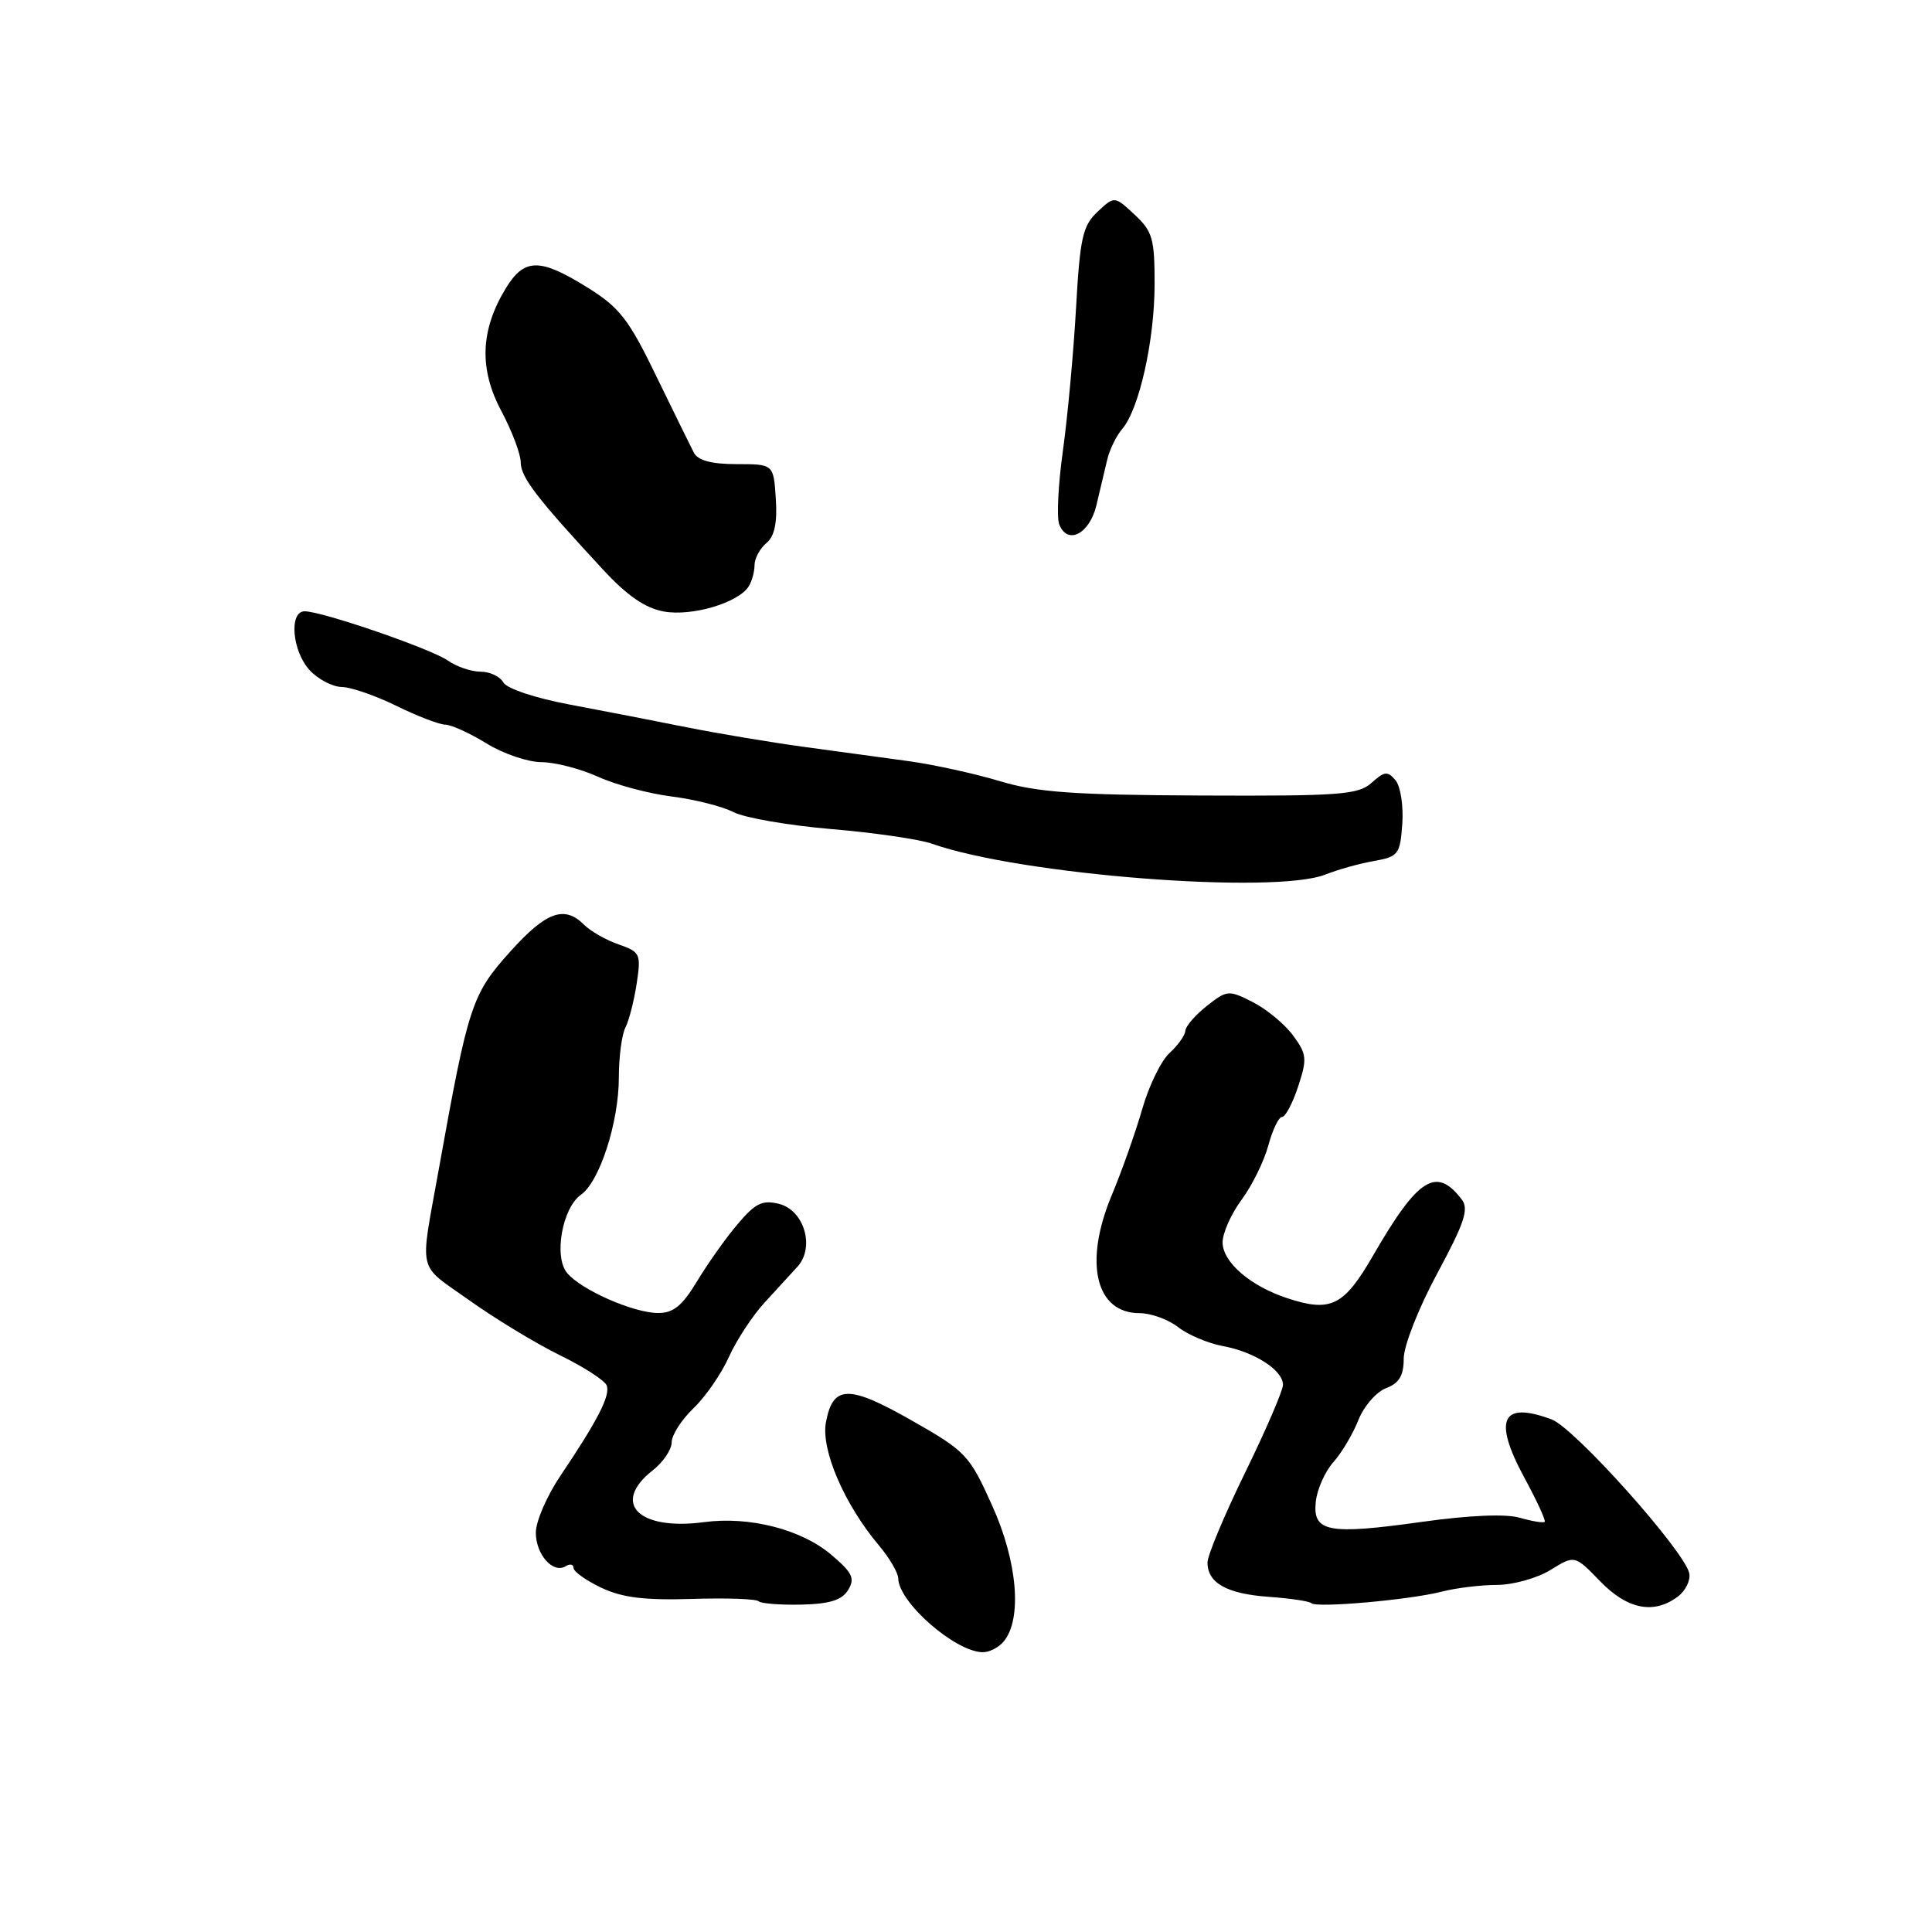<?xml version="1.0" encoding="UTF-8" standalone="no"?>
<!DOCTYPE svg PUBLIC "-//W3C//DTD SVG 1.1//EN" "http://www.w3.org/Graphics/SVG/1.1/DTD/svg11.dtd" >
<svg xmlns="http://www.w3.org/2000/svg" xmlns:xlink="http://www.w3.org/1999/xlink" version="1.1" viewBox="0 0 256 256">
 <g >
 <path fill="currentColor"
d=" M 132.99 217.51 C 135.47 214.53 134.83 206.94 131.47 199.50 C 128.45 192.79 128.01 192.32 120.81 188.22 C 112.44 183.46 110.37 183.50 109.44 188.46 C 108.76 192.08 111.87 199.32 116.44 204.75 C 117.85 206.42 119.01 208.40 119.02 209.14 C 119.07 212.29 126.42 218.76 130.13 218.93 C 131.02 218.97 132.31 218.33 132.99 217.51 Z  M 112.39 210.67 C 113.32 209.14 112.95 208.38 110.10 205.97 C 106.15 202.64 99.28 200.89 93.30 201.69 C 84.59 202.85 80.95 199.18 86.50 194.82 C 87.88 193.74 89.00 192.07 89.00 191.11 C 89.00 190.16 90.30 188.13 91.88 186.61 C 93.47 185.10 95.59 182.03 96.59 179.79 C 97.60 177.56 99.72 174.33 101.30 172.61 C 102.88 170.90 104.85 168.75 105.68 167.83 C 108.00 165.25 106.56 160.36 103.23 159.52 C 101.03 158.97 100.08 159.43 97.76 162.18 C 96.21 164.00 93.79 167.41 92.38 169.75 C 90.38 173.06 89.22 174.00 87.15 173.98 C 83.89 173.95 76.98 170.90 75.14 168.67 C 73.35 166.52 74.51 160.03 76.99 158.30 C 79.46 156.56 82.00 148.69 82.00 142.76 C 82.00 140.07 82.39 137.11 82.86 136.18 C 83.34 135.26 84.01 132.63 84.36 130.35 C 84.96 126.40 84.84 126.14 81.97 125.14 C 80.30 124.56 78.25 123.39 77.40 122.54 C 74.78 119.92 72.37 120.80 67.61 126.09 C 62.50 131.77 62.05 133.17 58.13 155.00 C 55.61 169.07 55.19 167.32 62.22 172.32 C 65.67 174.78 71.07 178.05 74.22 179.59 C 77.36 181.13 80.14 182.92 80.39 183.58 C 80.90 184.90 79.21 188.19 74.25 195.56 C 72.46 198.22 71.00 201.60 71.00 203.07 C 71.00 205.99 73.28 208.56 74.96 207.53 C 75.53 207.17 76.00 207.28 76.00 207.76 C 76.00 208.24 77.65 209.42 79.67 210.38 C 82.43 211.69 85.38 212.06 91.64 211.87 C 96.20 211.72 100.19 211.86 100.51 212.17 C 100.82 212.48 103.37 212.68 106.17 212.62 C 109.96 212.53 111.56 212.03 112.39 210.67 Z  M 191.00 210.91 C 192.93 210.41 196.25 210.01 198.38 210.01 C 200.52 210.00 203.70 209.11 205.46 208.02 C 208.66 206.05 208.66 206.05 212.02 209.52 C 215.65 213.27 219.16 213.95 222.34 211.54 C 223.35 210.78 224.02 209.40 223.84 208.48 C 223.25 205.55 208.64 189.21 205.60 188.08 C 198.97 185.61 197.81 188.08 201.98 195.79 C 203.64 198.84 204.85 201.48 204.68 201.65 C 204.51 201.83 203.02 201.58 201.38 201.11 C 199.52 200.57 194.67 200.78 188.45 201.65 C 175.97 203.40 173.91 203.01 174.35 198.97 C 174.53 197.32 175.58 194.97 176.68 193.74 C 177.78 192.51 179.27 190.00 179.99 188.17 C 180.72 186.33 182.37 184.43 183.66 183.94 C 185.40 183.28 186.00 182.28 186.00 180.02 C 186.00 178.33 187.97 173.32 190.44 168.74 C 194.05 162.04 194.66 160.21 193.69 158.94 C 190.32 154.52 187.90 156.05 181.95 166.35 C 178.08 173.06 176.34 173.93 170.55 172.01 C 165.68 170.41 162.00 167.23 162.00 164.62 C 162.00 163.39 163.13 160.85 164.52 158.97 C 165.91 157.09 167.50 153.85 168.06 151.78 C 168.62 149.70 169.44 148.00 169.88 148.00 C 170.32 148.00 171.28 146.19 172.01 143.97 C 173.22 140.30 173.16 139.69 171.35 137.22 C 170.25 135.72 167.86 133.74 166.03 132.80 C 162.80 131.16 162.60 131.17 159.90 133.30 C 158.37 134.51 157.09 135.99 157.06 136.60 C 157.02 137.20 156.09 138.51 154.98 139.52 C 153.86 140.53 152.24 143.86 151.36 146.93 C 150.48 149.99 148.65 155.18 147.28 158.45 C 143.59 167.33 145.18 174.00 150.99 174.00 C 152.50 174.00 154.80 174.83 156.12 175.86 C 157.43 176.88 160.09 178.00 162.03 178.36 C 166.23 179.13 170.00 181.56 170.00 183.49 C 170.00 184.25 167.75 189.47 165.00 195.10 C 162.25 200.72 160.00 206.09 160.00 207.04 C 160.00 209.76 162.56 211.19 168.13 211.59 C 170.97 211.79 173.50 212.17 173.76 212.43 C 174.42 213.09 186.74 212.00 191.00 210.91 Z  M 175.68 115.86 C 177.23 115.24 180.07 114.44 182.00 114.10 C 185.30 113.51 185.52 113.23 185.81 109.16 C 185.98 106.79 185.58 104.20 184.92 103.40 C 183.87 102.14 183.45 102.19 181.75 103.72 C 179.99 105.31 177.58 105.49 159.14 105.41 C 142.29 105.34 137.40 104.99 132.50 103.51 C 129.20 102.52 123.80 101.33 120.50 100.87 C 117.20 100.42 110.90 99.55 106.50 98.96 C 102.10 98.36 95.12 97.19 91.00 96.37 C 86.88 95.54 79.90 94.19 75.50 93.36 C 70.95 92.51 67.15 91.24 66.70 90.43 C 66.26 89.64 64.90 89.00 63.67 89.00 C 62.45 89.00 60.50 88.34 59.35 87.53 C 57.12 85.97 42.68 81.00 40.37 81.00 C 38.26 81.00 38.71 86.31 41.04 88.81 C 42.16 90.02 44.07 91.01 45.29 91.03 C 46.51 91.05 49.75 92.17 52.50 93.52 C 55.25 94.87 58.17 96.00 59.00 96.02 C 59.83 96.04 62.30 97.17 64.50 98.53 C 66.70 99.88 69.97 100.99 71.76 100.99 C 73.55 101.00 76.93 101.87 79.26 102.93 C 81.59 103.99 85.97 105.16 89.00 105.54 C 92.03 105.92 95.71 106.85 97.19 107.61 C 98.67 108.37 104.52 109.38 110.19 109.86 C 115.86 110.34 121.85 111.21 123.50 111.80 C 135.21 115.93 169.00 118.57 175.68 115.86 Z  M 99.20 77.71 C 99.62 77.05 99.98 75.77 99.98 74.87 C 99.99 73.98 100.70 72.67 101.55 71.96 C 102.63 71.06 103.01 69.29 102.80 66.09 C 102.50 61.50 102.50 61.50 97.62 61.50 C 94.30 61.50 92.49 61.02 91.95 60.00 C 91.52 59.17 89.27 54.59 86.95 49.82 C 83.30 42.28 82.09 40.73 77.80 38.07 C 71.52 34.16 69.46 34.19 67.01 38.22 C 63.65 43.75 63.46 48.88 66.42 54.44 C 67.84 57.11 69.00 60.18 69.00 61.27 C 69.00 63.23 71.14 66.02 79.87 75.44 C 83.09 78.93 85.48 80.58 87.97 81.03 C 91.68 81.70 97.82 79.88 99.20 77.71 Z  M 145.27 66.99 C 145.73 65.07 146.37 62.38 146.69 61.00 C 147.00 59.62 147.91 57.76 148.69 56.85 C 150.93 54.27 152.98 45.17 152.99 37.70 C 153.00 31.62 152.72 30.65 150.33 28.43 C 147.67 25.96 147.67 25.96 145.42 28.07 C 143.46 29.91 143.10 31.52 142.58 40.84 C 142.25 46.70 141.47 55.17 140.85 59.65 C 140.22 64.13 140.00 68.55 140.35 69.47 C 141.42 72.26 144.35 70.78 145.27 66.99 Z "/>
</g>
</svg>